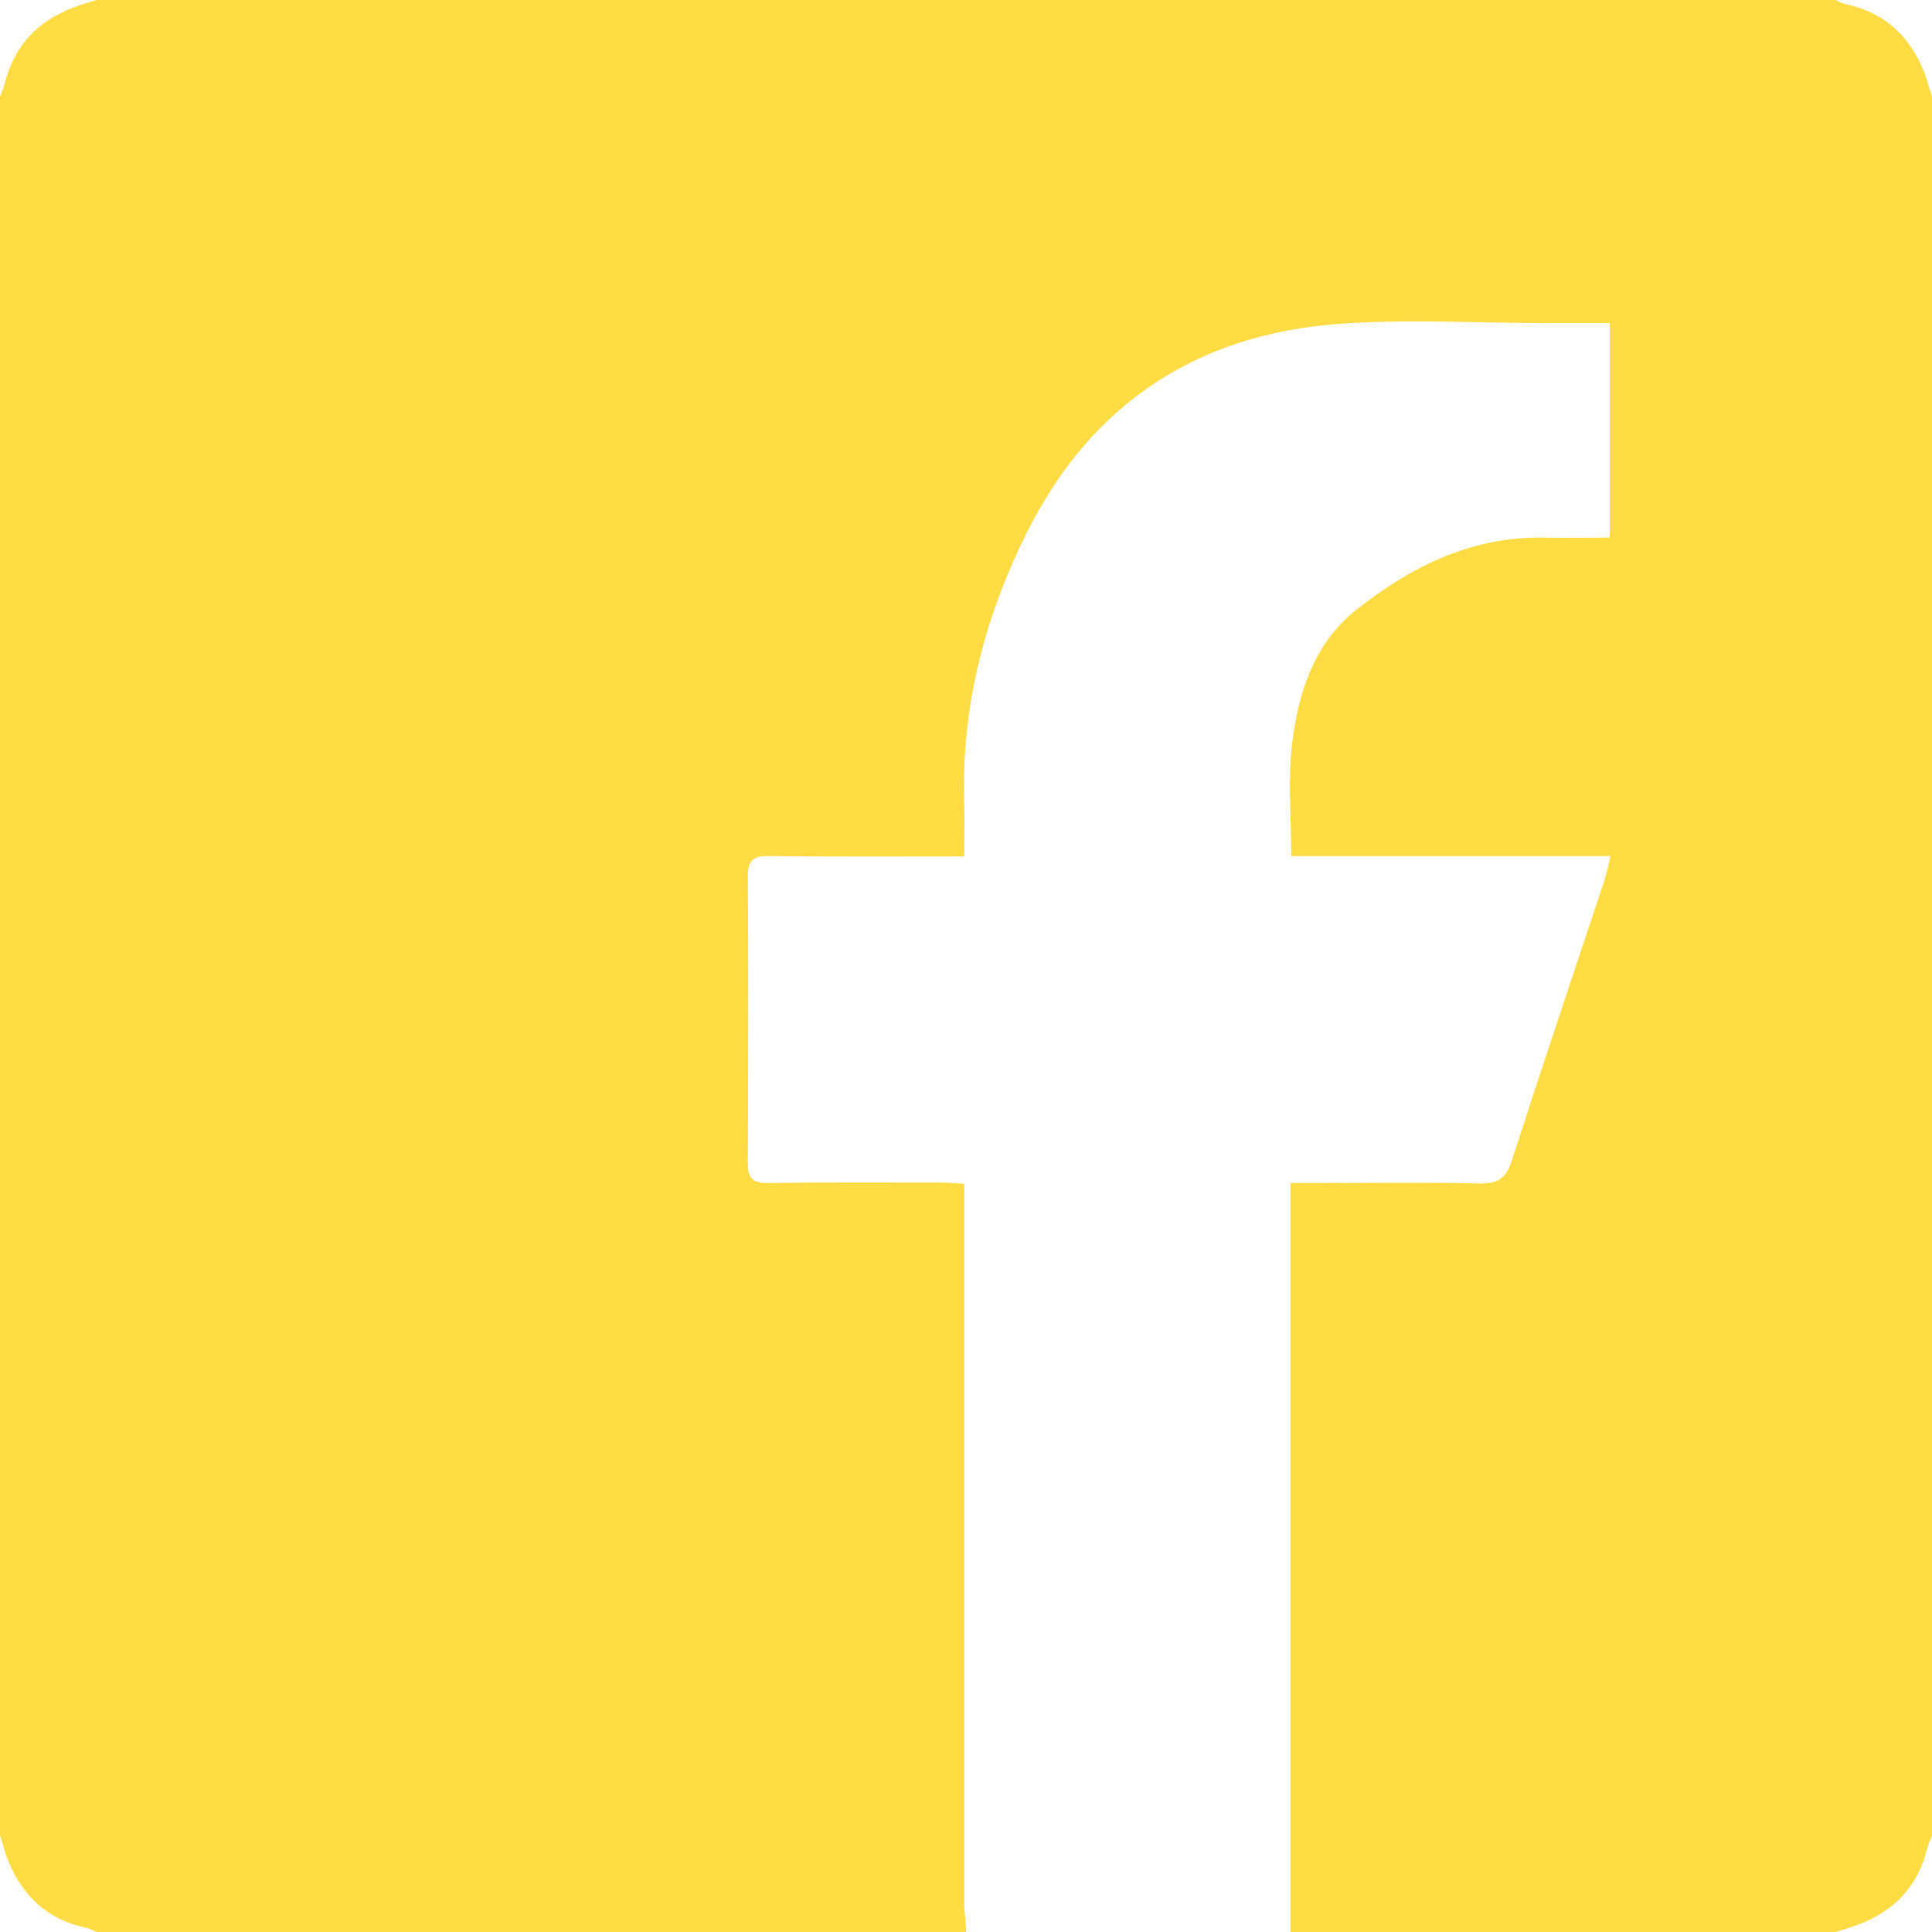 <?xml version="1.0" encoding="utf-8"?>
<!-- Generator: Adobe Illustrator 22.0.0, SVG Export Plug-In . SVG Version: 6.00 Build 0)  -->
<svg version="1.1" id="Layer_1" xmlns="http://www.w3.org/2000/svg" xmlns:xlink="http://www.w3.org/1999/xlink" x="0px" y="0px"
	 viewBox="0 0 499.9 499.9" style="enable-background:new 0 0 499.9 499.9;" xml:space="preserve">
<style type="text/css">
	.st0{fill:#ffdc44;}
</style>
<g>
	<g>
		<path class="st0" d="M250,499.9c-75,0-150,0-225,0c-0.9-0.4-1.8-0.9-2.7-1.1c-9.7-2-16.2-7.9-20-16.9c-1-2.3-1.5-4.7-2.3-7
			C0,325,0,175,0,25c0.4-1.1,0.9-2.1,1.2-3.2c2.4-10,8.6-16.5,18.2-20C21.2,1.1,23.1,0.6,25,0c150,0,300,0,449.9,0
			c0.9,0.4,1.8,0.9,2.7,1.1c9.7,2,16.2,7.9,20,16.9c1,2.3,1.5,4.7,2.3,7c0,150,0,300,0,449.9c-0.4,1.1-0.9,2.1-1.2,3.2
			c-2.4,10-8.6,16.5-18.2,20c-1.8,0.7-3.7,1.2-5.6,1.8c-47,0-94,0-141,0c0-64.4,0-128.8,0-193.8c2.4,0,4.2,0,6,0
			c14.3,0,28.7-0.2,43,0.1c4.6,0.1,6.7-1.2,8.2-5.7c7.8-24.1,15.9-48.2,23.9-72.3c0.7-2,1.1-4,1.7-6.7c-27.9,0-55.1,0-82.6,0
			c0-10-0.9-19.6,0.2-28.9c1.6-13.2,5.6-26,16.5-34.7c14-11.1,29.6-19,48.2-18.8c5.9,0.1,11.8,0,17.5,0c0-19.3,0-37.6,0-55.5
			c-5.9,0-11.2,0-16.5,0c-17.8,0-35.7-1.1-53.4,0.2c-36.7,2.6-64.1,20.6-80.7,53.6c-11,21.9-17.2,45.3-16.4,70.1
			c0.1,4.6,0,9.2,0,14.1c-17.4,0-34,0.1-50.7-0.1c-4.2-0.1-5.3,1.4-5.3,5.4c0.2,24.7,0.1,49.3,0,74c0,3.9,1.1,5.2,5.1,5.2
			c15.2-0.2,30.3-0.1,45.5-0.1c1.7,0,3.5,0.2,5.4,0.3c0,2.6,0,4.6,0,6.6c0,60.1,0,120.3,0,180.4C249.7,495.6,249.9,497.8,250,499.9z
			"/>
	</g>
</g>
</svg>
